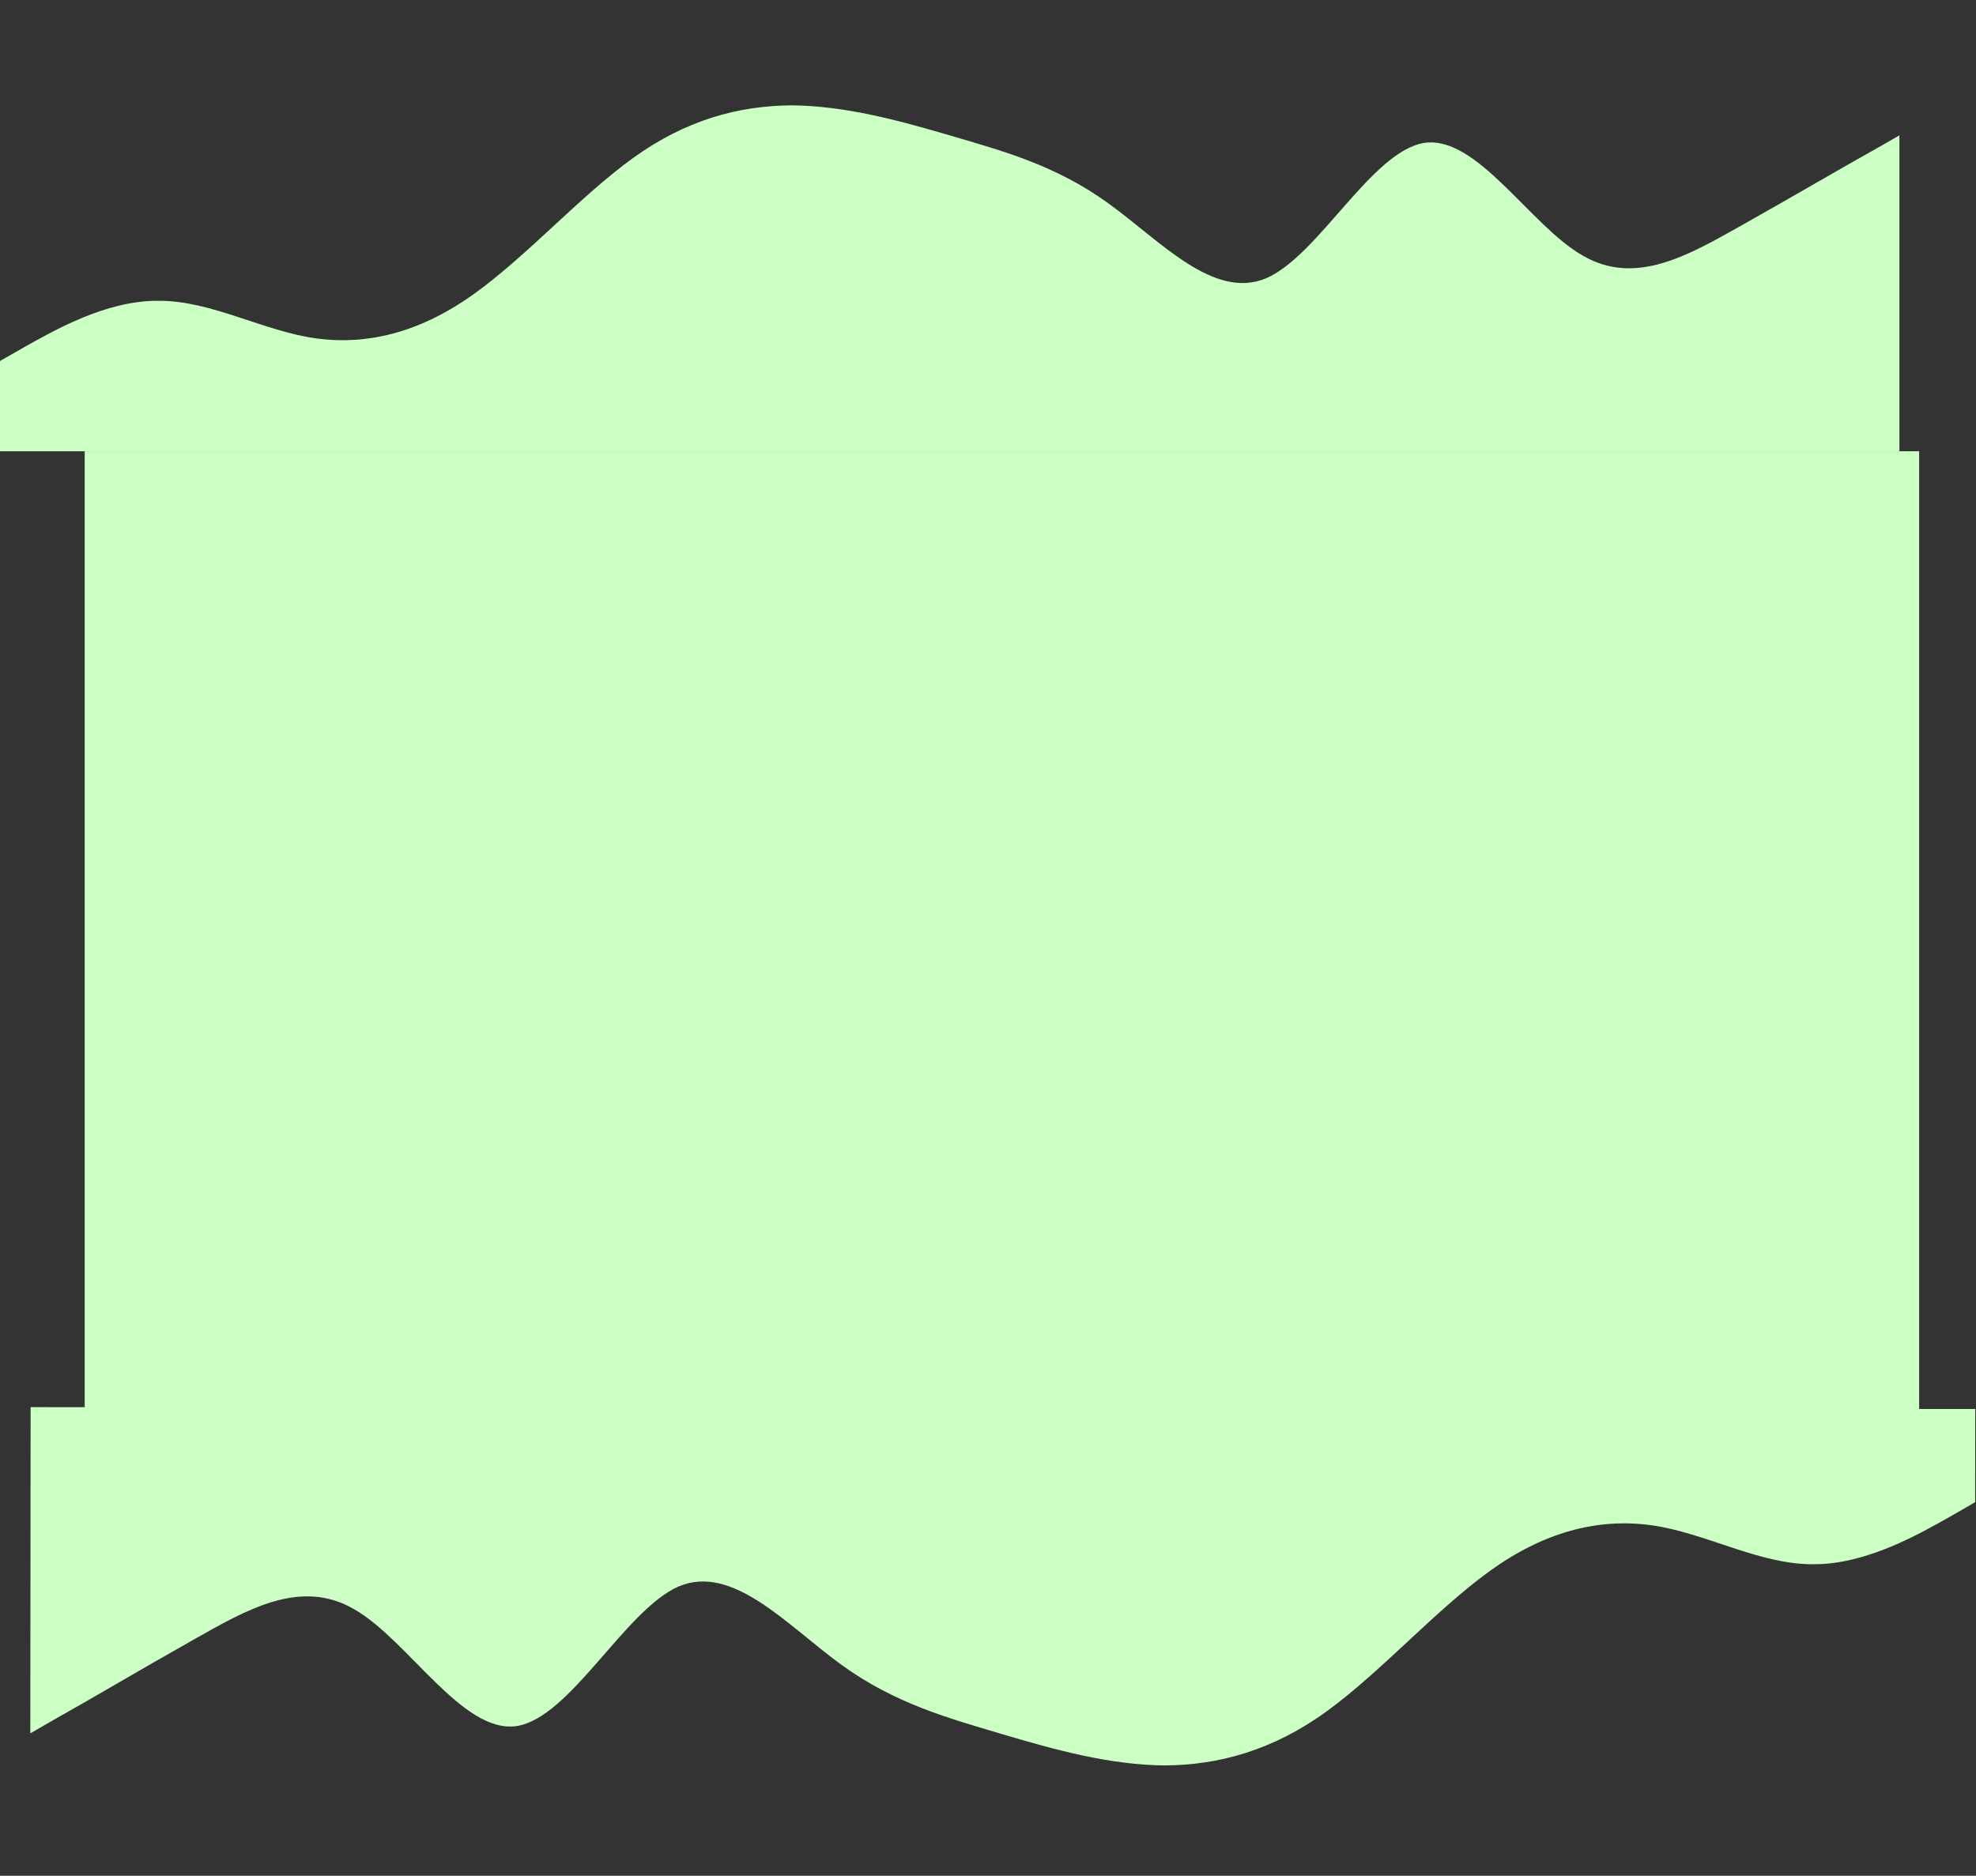 <svg width="1703" height="1617" viewBox="0 0 1703 1617" fill="none" xmlns="http://www.w3.org/2000/svg">
<rect x="0" y="0" width="1703" height="1617" fill="#333333" stroke="none"/>
<g clip-path="url(#clip0_568_1142)">
<path d="M0 311.2L22.736 298.193C45.472 285.672 90.944 258.929 136.417 259.293C181.889 258.929 227.361 285.672 272.833 291.75C318.306 297.829 363.778 285.672 409.25 252.85C454.722 220.029 500.194 168.972 545.667 136.15C591.139 103.329 636.611 91.172 682.083 90.808C727.556 91.172 773.028 103.329 818.5 116.7C863.972 130.072 909.444 142.229 954.917 175.05C1000.39 207.872 1045.86 258.929 1091.33 239.843C1136.81 220.029 1182.28 130.072 1227.75 123.143C1273.22 116.7 1318.69 194.5 1364.17 220.393C1409.64 246.772 1455.11 220.029 1500.58 194.5C1546.06 168.972 1591.53 142.229 1614.26 129.708L1637 116.7V389H1614.26C1591.53 389 1546.06 389 1500.58 389C1455.11 389 1409.64 389 1364.17 389C1318.69 389 1273.22 389 1227.75 389C1182.28 389 1136.81 389 1091.33 389C1045.86 389 1000.39 389 954.917 389C909.444 389 863.972 389 818.5 389C773.028 389 727.556 389 682.083 389C636.611 389 591.139 389 545.667 389C500.194 389 454.722 389 409.25 389C363.778 389 318.306 389 272.833 389C227.361 389 181.889 389 136.417 389C90.944 389 45.472 389 22.736 389H0V311.2Z" fill="#CBFFC4"/>
</g>
<g clip-path="url(#clip1_568_1142)">
<path d="M1702.27 1294.94L1678.98 1308.35C1655.69 1321.26 1609.11 1348.83 1562.56 1348.41C1516 1348.74 1469.48 1321.08 1422.93 1314.76C1376.38 1308.44 1329.81 1320.95 1283.22 1354.79C1236.64 1388.64 1190.03 1441.32 1143.45 1475.17C1096.86 1509.02 1050.29 1521.53 1003.74 1521.86C957.183 1521.44 910.64 1508.84 864.099 1494.99C817.557 1481.14 771.015 1468.54 724.493 1434.6C677.97 1400.66 631.466 1347.9 584.892 1367.56C538.318 1387.98 491.675 1480.83 445.114 1487.94C398.553 1494.55 352.075 1414.16 305.546 1387.38C259.017 1360.09 212.436 1387.67 165.856 1413.98C119.276 1440.3 72.695 1467.87 49.406 1480.78L26.116 1494.19L26.384 1213L49.661 1213.02C72.939 1213.04 119.493 1213.09 166.048 1213.13C212.602 1213.18 259.157 1213.22 305.712 1213.27C352.266 1213.31 398.821 1213.36 445.375 1213.4C491.93 1213.44 538.485 1213.49 585.039 1213.53C631.594 1213.58 678.149 1213.62 724.703 1213.67C771.258 1213.71 817.812 1213.75 864.367 1213.8C910.922 1213.84 957.476 1213.89 1004.03 1213.93C1050.59 1213.98 1097.14 1214.02 1143.69 1214.07C1190.25 1214.11 1236.8 1214.15 1283.36 1214.2C1329.91 1214.24 1376.47 1214.29 1423.02 1214.33C1469.58 1214.38 1516.13 1214.42 1562.69 1214.47C1609.24 1214.51 1655.8 1214.55 1679.07 1214.58L1702.35 1214.6L1702.27 1294.94Z" fill="#CBFFC4"/>
</g>
<rect x="73" y="389" width="1581" height="837" fill="#CBFFC4"/>
<defs>
<clipPath id="clip0_568_1142">
<rect width="1637" height="389" fill="white"/>
</clipPath>
<clipPath id="clip1_568_1142">
<rect width="1675.97" height="401.701" fill="white" transform="translate(1701.97 1616.3) rotate(-179.945)"/>
</clipPath>
</defs>
</svg>
